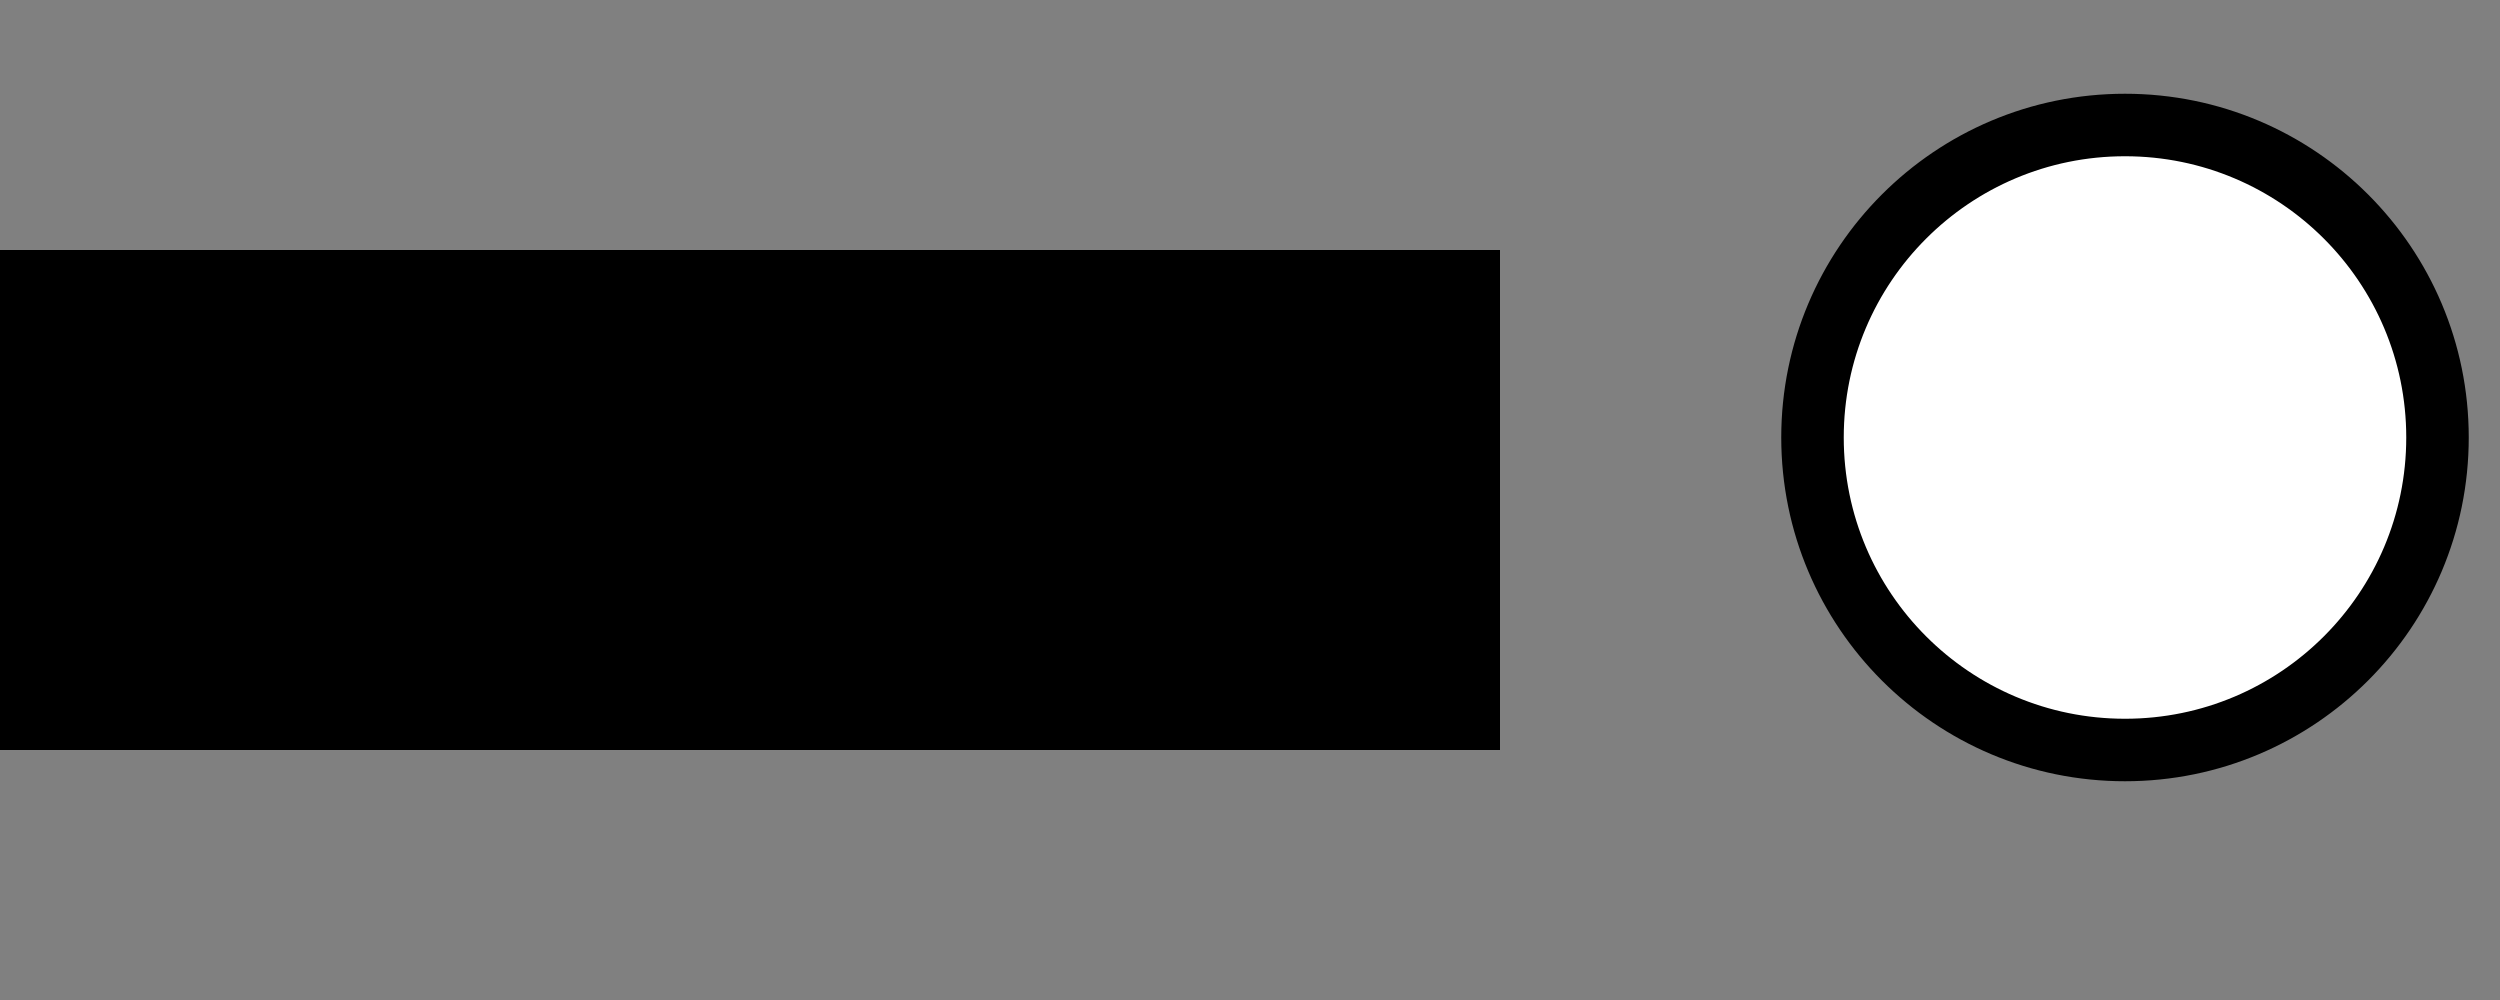 <?xml version="1.0" encoding="iso-8859-1"?>
<!-- Generator: Adobe Illustrator 16.0.0, SVG Export Plug-In . SVG Version: 6.00 Build 0)  -->
<!DOCTYPE svg PUBLIC "-//W3C//DTD SVG 1.1//EN" "http://www.w3.org/Graphics/SVG/1.1/DTD/svg11.dtd">
<svg viewBox="0,0,40,16" style="padding: 0;margin: 0" width="40" height="16"
    xmlns="http://www.w3.org/2000/svg">
    <rect x="0" y="0" width="40" height="16" fill="#808080" stroke="none"/>
    <rect x='0' y='4' width="24" height="8" style="fill: black"></rect>
    <circle cx="34" cy="7" r="5" style="fill: white;stroke-width:1;stroke:black" />
</svg>